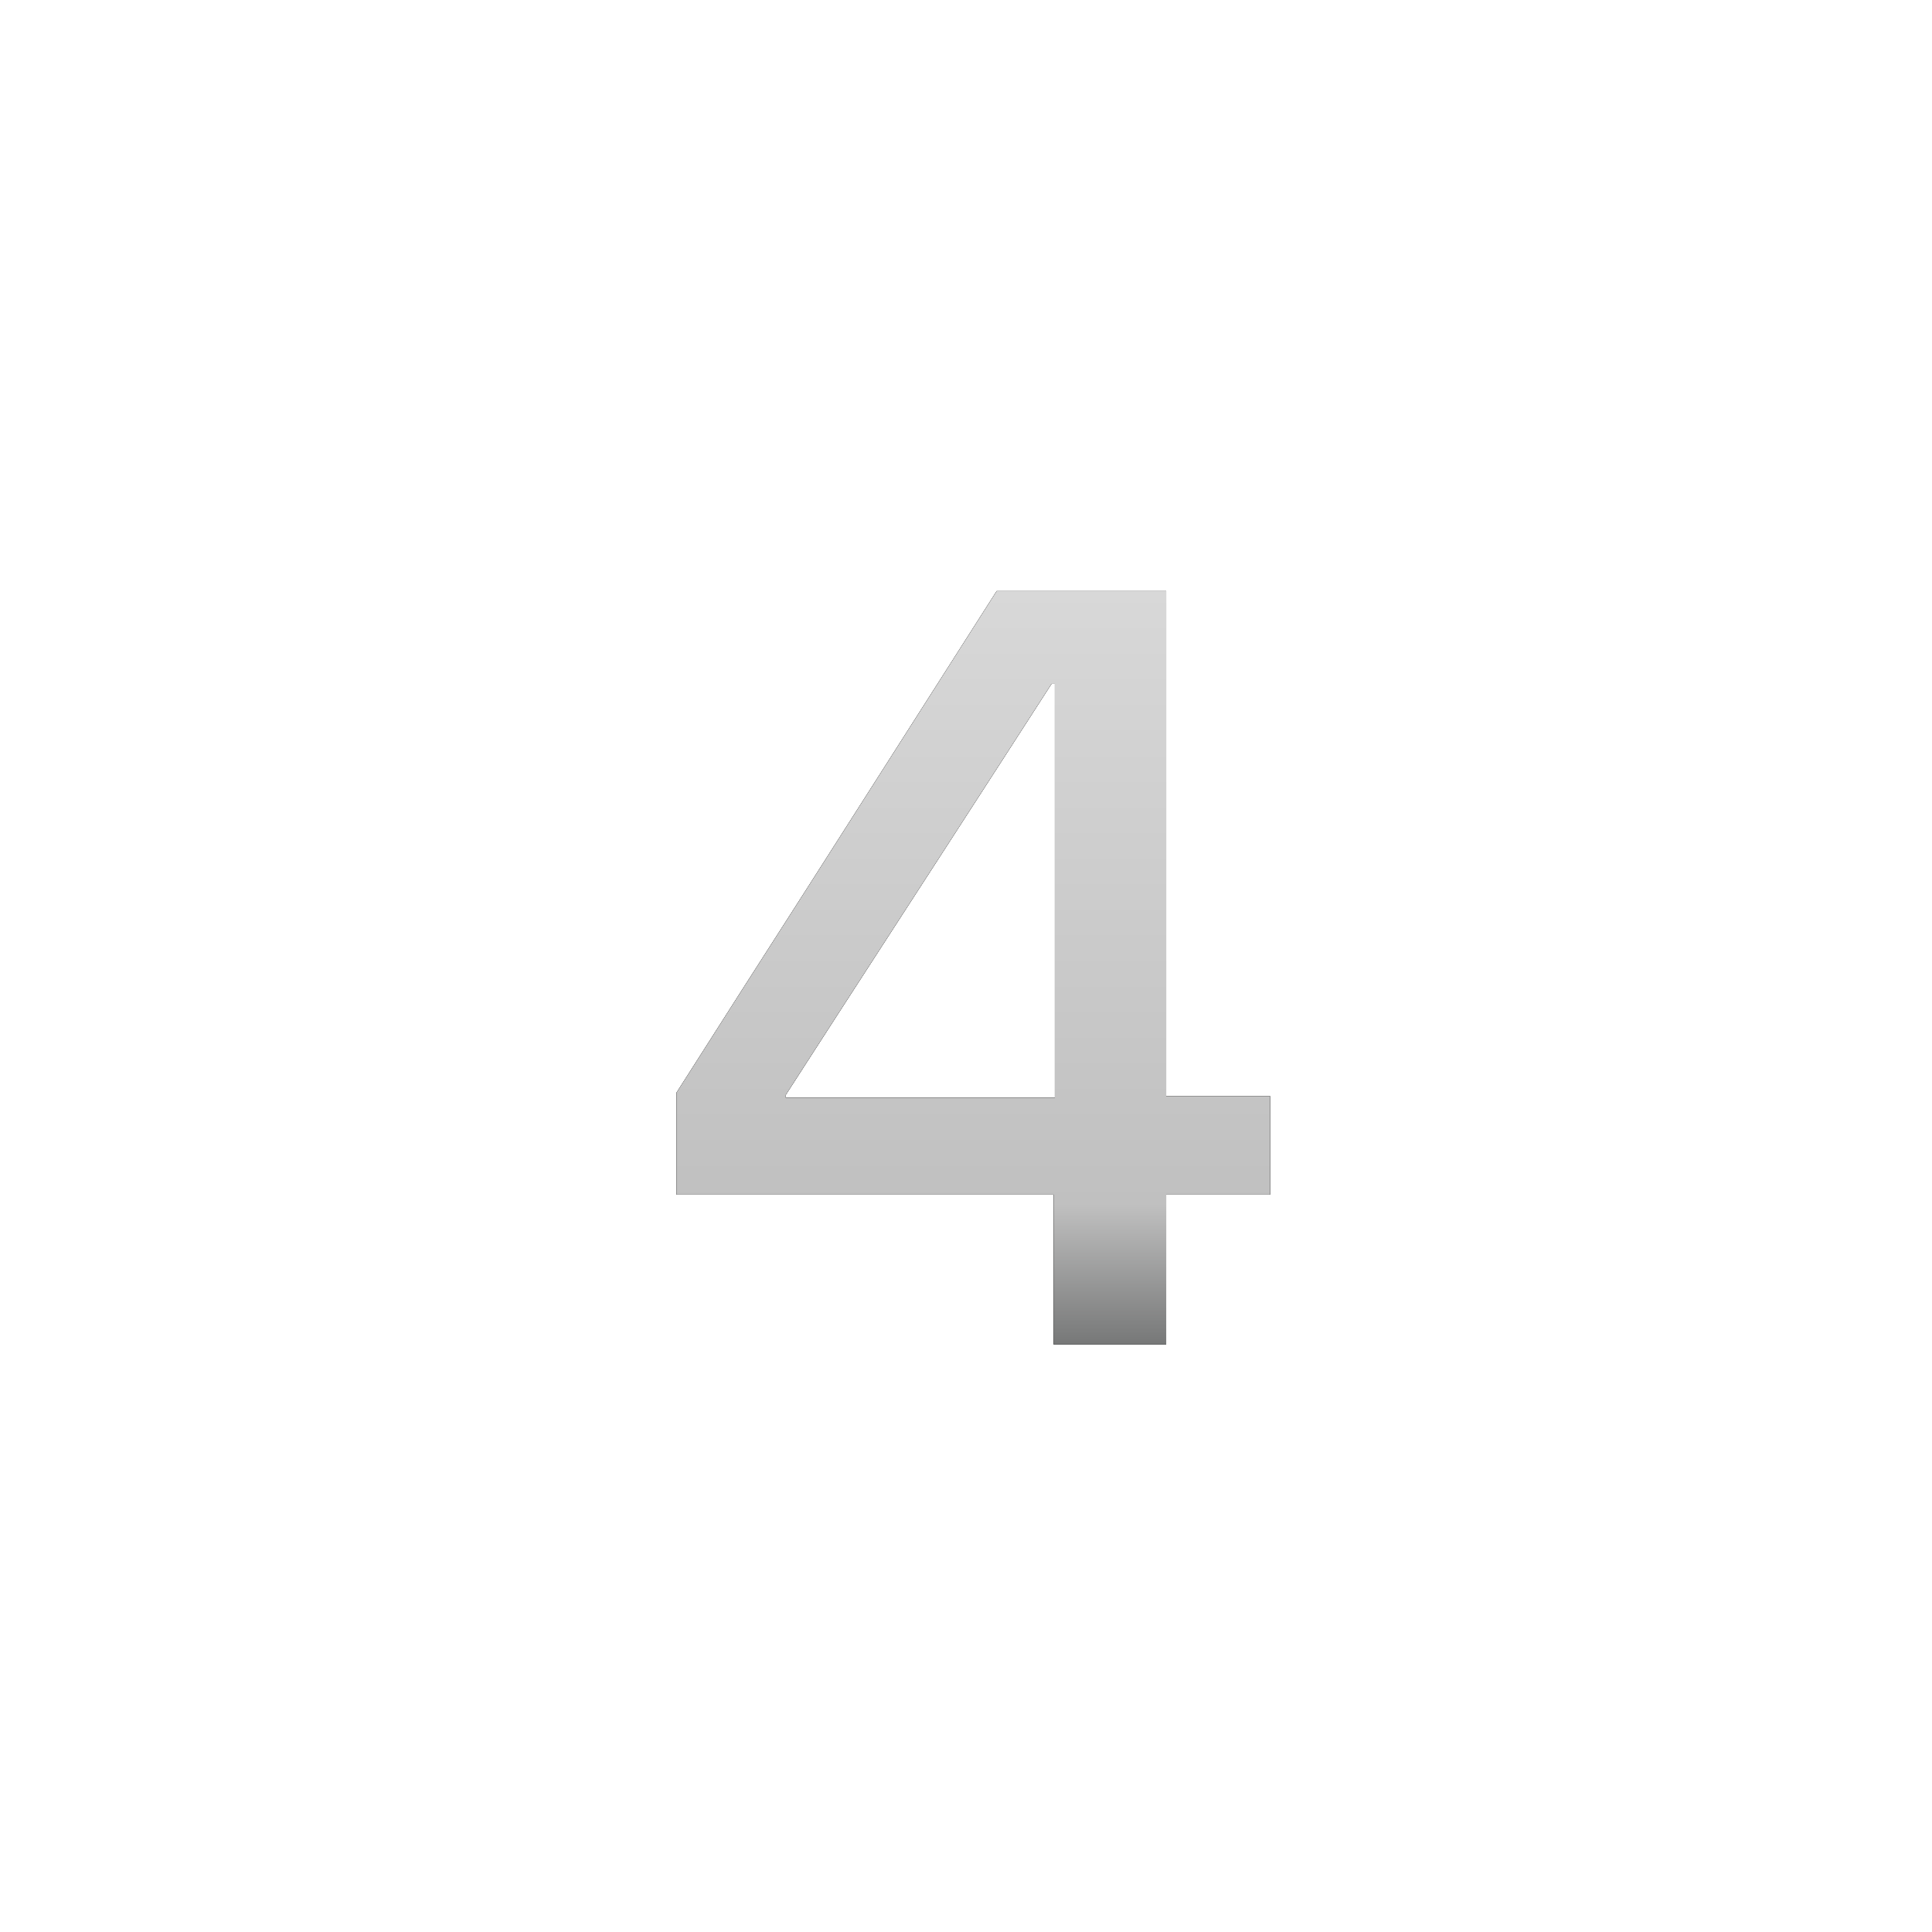 <svg xmlns="http://www.w3.org/2000/svg" xmlns:xlink="http://www.w3.org/1999/xlink" width="365" height="365" viewBox="0 0 365 365"><defs><linearGradient id="c" x1="50%" x2="50%" y1="0%" y2="100%"><stop offset="0%" stop-color="#D8D8D8"/><stop offset="81.272%" stop-color="silver"/><stop offset="100%" stop-color="#767777"/></linearGradient><filter id="b" width="110.7%" height="108.4%" x="-5.4%" y="-4.2%" filterUnits="objectBoundingBox"><feOffset in="SourceAlpha" result="shadowOffsetOuter1"/><feGaussianBlur in="shadowOffsetOuter1" result="shadowBlurOuter1" stdDeviation="2"/><feColorMatrix in="shadowBlurOuter1" values="0 0 0 0 0.553 0 0 0 0 0.553 0 0 0 0 0.553 0 0 0 0.5 0"/></filter><path id="a" d="M71.238,142.327 L92.487,142.327 L92.487,114.021 L112.119,114.021 L112.119,95.416 L92.487,95.416 L92.487,0 L60.463,0 C56.453,6.311 52.427,12.626 48.384,18.943 C44.341,25.26 40.312,31.577 36.296,37.895 C32.28,44.213 28.251,50.527 24.208,56.839 C20.165,63.15 16.122,69.464 12.079,75.782 C8.037,82.099 4.01,88.413 0,94.724 L0,114.021 L71.238,114.021 L71.238,142.327 Z M20.613,95.725 L20.613,95.185 C23.959,89.993 27.302,84.814 30.642,79.648 C33.981,74.483 37.337,69.301 40.71,64.102 C44.082,58.903 47.439,53.721 50.779,48.556 C54.119,43.39 57.459,38.225 60.799,33.06 C64.138,27.894 67.481,22.715 70.828,17.523 L71.455,17.523 L71.455,95.725 L20.613,95.725 Z"/></defs><g fill="none" fill-rule="evenodd"><rect width="365" height="365"/><g fill-rule="nonzero" transform="translate(127.83 111.673)"><use xlink:href="#a" fill="#000" filter="url(#b)"/><use xlink:href="#a" fill="#2E2E2E"/><use xlink:href="#a" fill="url(#c)"/></g></g></svg>